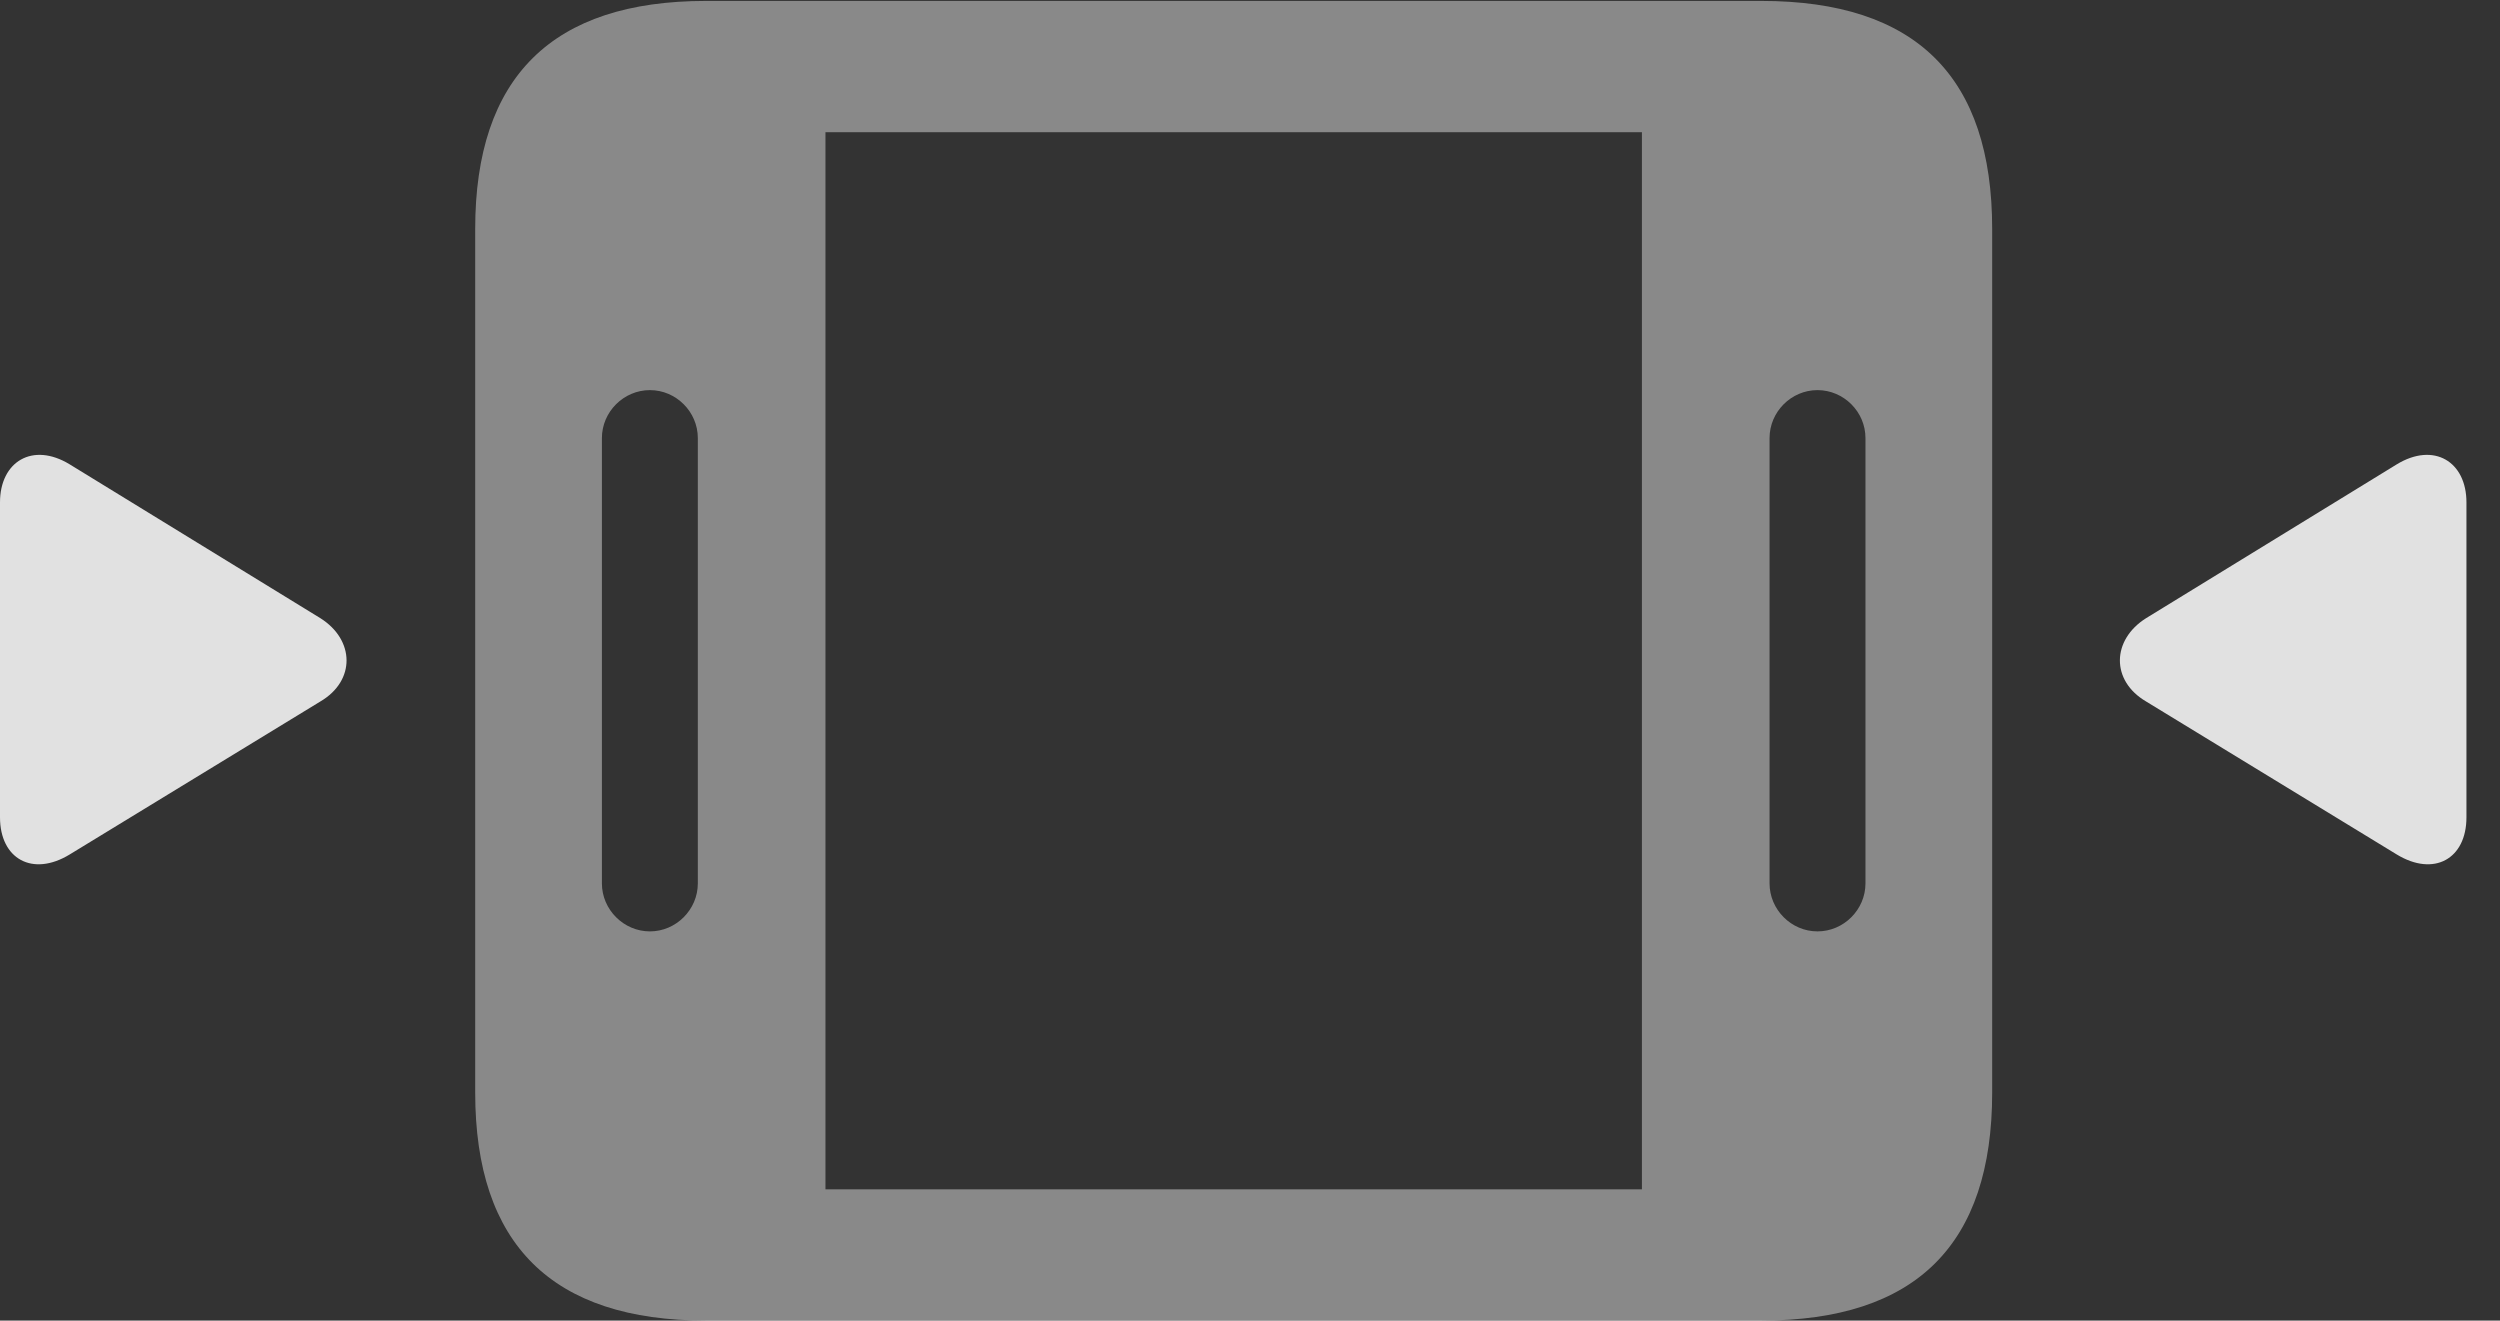 <?xml version="1.0" encoding="UTF-8"?>
<!--Generator: Apple Native CoreSVG 341-->
<!DOCTYPE svg
PUBLIC "-//W3C//DTD SVG 1.1//EN"
       "http://www.w3.org/Graphics/SVG/1.1/DTD/svg11.dtd">
<svg version="1.1" xmlns="http://www.w3.org/2000/svg" xmlns:xlink="http://www.w3.org/1999/xlink" viewBox="0 0 26.973 14.248">
 <rect x="0" y="0" width="26.973" height="14.248" fill="#333333" stroke="none"/>
 <g>
  <rect height="14.248" opacity="0" width="26.973" x="0" y="0"/>
  <path d="M7.617 14.248L19.004 14.248C20.674 14.248 21.494 13.428 21.494 11.787L21.494 2.471C21.494 0.83 20.674 0.01 19.004 0.01L7.617 0.01C5.957 0.01 5.127 0.83 5.127 2.471L5.127 11.787C5.127 13.428 5.957 14.248 7.617 14.248ZM6.494 9.531L6.494 4.727C6.494 4.443 6.729 4.209 7.012 4.209C7.295 4.209 7.529 4.443 7.529 4.727L7.529 9.531C7.529 9.814 7.295 10.049 7.012 10.049C6.729 10.049 6.494 9.814 6.494 9.531ZM8.906 12.832L8.906 1.426L17.715 1.426L17.715 12.832ZM19.092 9.531L19.092 4.727C19.092 4.443 19.326 4.209 19.609 4.209C19.893 4.209 20.127 4.443 20.127 4.727L20.127 9.531C20.127 9.814 19.893 10.049 19.609 10.049C19.326 10.049 19.092 9.814 19.092 9.531Z" fill="white" fill-opacity="0.425"/>
  <path d="M0 8.818C0 9.268 0.352 9.463 0.752 9.219L3.457 7.568C3.838 7.344 3.828 6.904 3.457 6.67L0.752 5.01C0.352 4.766 0 4.98 0 5.42ZM26.611 8.818L26.611 5.42C26.611 4.98 26.26 4.766 25.859 5.01L23.154 6.67C22.783 6.904 22.773 7.344 23.154 7.568L25.859 9.219C26.26 9.463 26.611 9.268 26.611 8.818Z" fill="white" fill-opacity="0.85"/>
 </g>
</svg>
